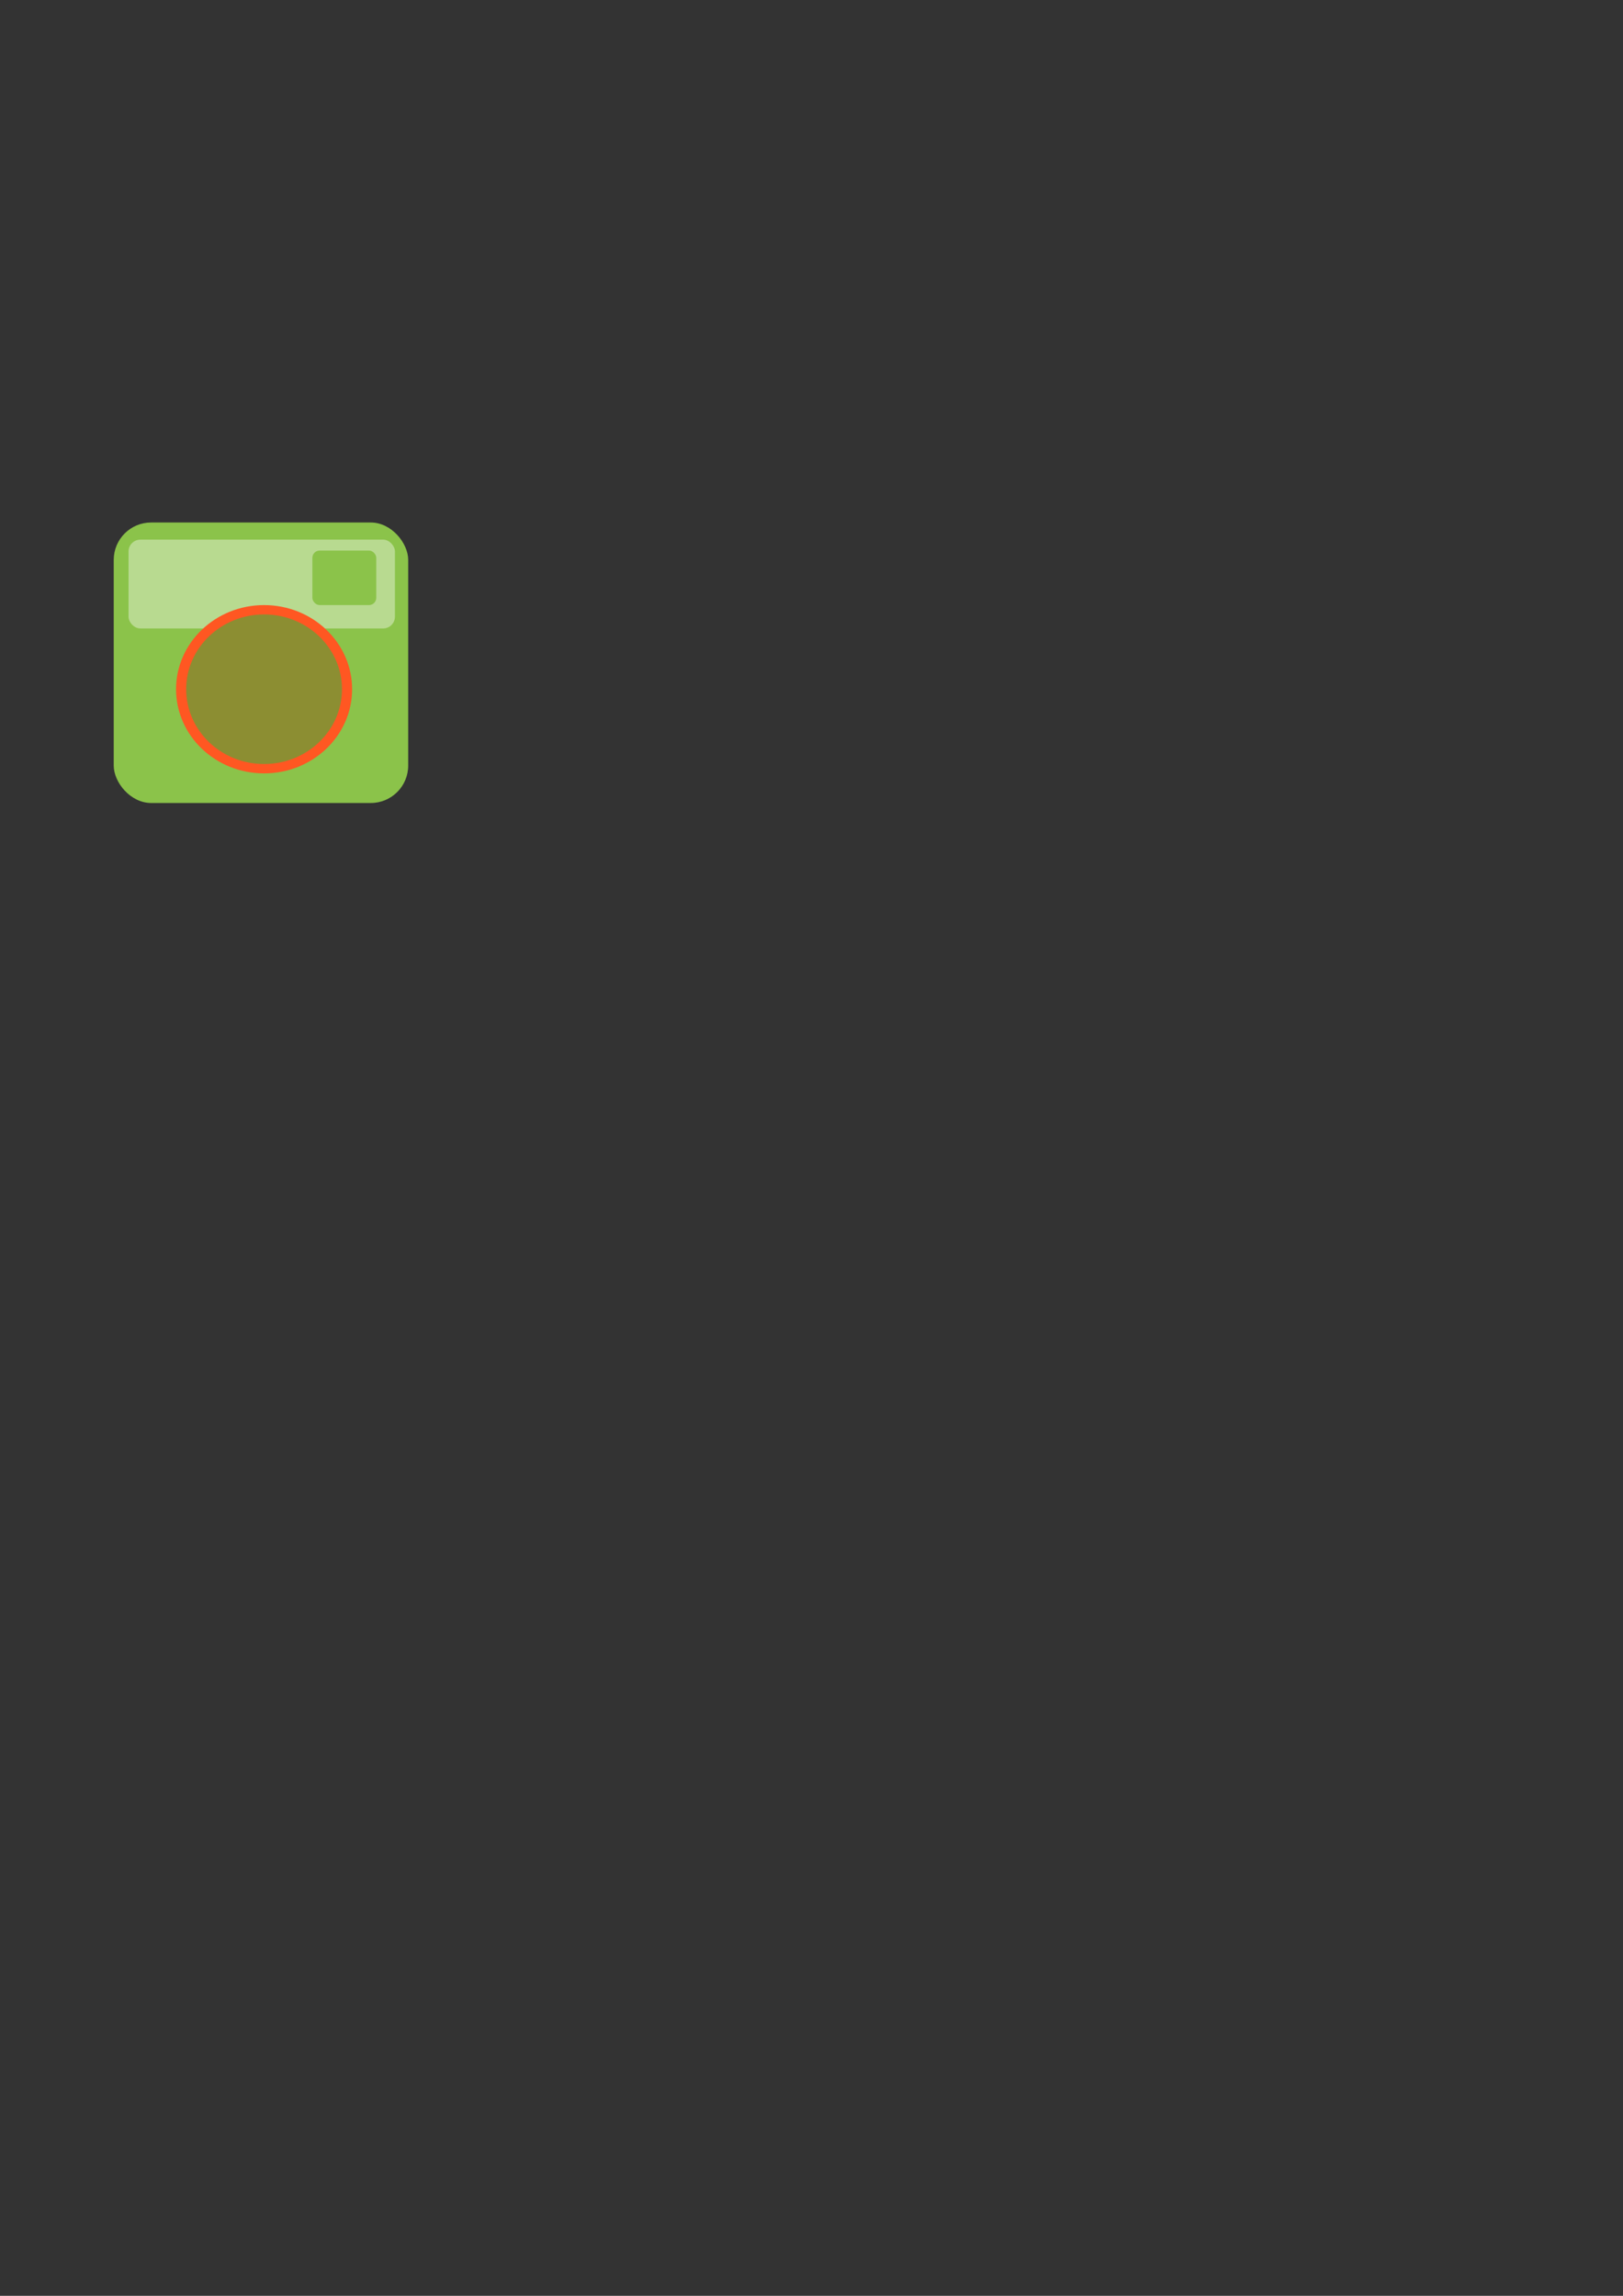 <?xml version="1.0" encoding="UTF-8" standalone="no"?>
<!-- Created with Inkscape (http://www.inkscape.org/) -->

<svg
   xmlns:dc="http://purl.org/dc/elements/1.1/"
   xmlns:cc="http://creativecommons.org/ns#"
   xmlns:rdf="http://www.w3.org/1999/02/22-rdf-syntax-ns#"
   xmlns:svg="http://www.w3.org/2000/svg"
   xmlns="http://www.w3.org/2000/svg"
   xmlns:sodipodi="http://sodipodi.sourceforge.net/DTD/sodipodi-0.dtd"
   xmlns:inkscape="http://www.inkscape.org/namespaces/inkscape"
   width="210mm"
   height="297mm"
   viewBox="0 0 744.094 1052.362"
   id="svg2"
   version="1.1"
   inkscape:version="0.91 r"
   sodipodi:docname="icon.svg">
  <rect x="0" y="0" width="744.094" height="1052.362" fill="#333333" stroke="none"/>
  <defs
     id="defs4" />
  <sodipodi:namedview
     id="base"
     pagecolor="#ffffff"
     bordercolor="#666666"
     borderopacity="1.0"
     inkscape:pageopacity="0.0"
     inkscape:pageshadow="2"
     inkscape:zoom="1.4"
     inkscape:cx="213.27237"
     inkscape:cy="670.58926"
     inkscape:document-units="px"
     inkscape:current-layer="layer1"
     showgrid="false"
     inkscape:window-width="1920"
     inkscape:window-height="1131"
     inkscape:window-x="0"
     inkscape:window-y="27"
     inkscape:window-maximized="1" />
  <g
     inkscape:label="Layer 1"
     inkscape:groupmode="layer"
     id="layer1">
    <rect
       style="opacity:1;fill:#8bc34a;fill-opacity:1;stroke:none;stroke-width:1.217;stroke-miterlimit:10;stroke-dasharray:none;stroke-opacity:0.553"
       id="rect3338"
       width="135"
       height="128.571"
       x="52.143"
       y="239.505"
       ry="17.143" />
    <rect
       style="opacity:0.39;fill:#ffffff;fill-opacity:1;stroke:none;stroke-width:1.217;stroke-miterlimit:10;stroke-dasharray:none;stroke-opacity:0.553"
       id="rect3338-7"
       width="122.143"
       height="40.714"
       x="58.929"
       y="247.362"
       ry="5.429" />
    <ellipse
       style="opacity:1;fill:#ff5722;fill-opacity:1;stroke:none;stroke-width:1.217;stroke-miterlimit:10;stroke-dasharray:none;stroke-opacity:0.553"
       id="path4155"
       cx="121.071"
       cy="315.934"
       rx="40.357"
       ry="38.571" />
    <ellipse
       style="opacity:0.76;fill:#689f38;fill-opacity:1;stroke:none;stroke-width:1.217;stroke-miterlimit:10;stroke-dasharray:none;stroke-opacity:0.553"
       id="path4155-2"
       cx="121.071"
       cy="315.934"
       rx="35.714"
       ry="34.286" />
    <rect
       style="opacity:1;fill:#8bc34a;fill-opacity:1;stroke:none;stroke-width:1.217;stroke-miterlimit:10;stroke-dasharray:none;stroke-opacity:0.553"
       id="rect3338-2"
       width="29.286"
       height="25"
       x="143.214"
       y="252.362"
       ry="3.333" />
  </g>
</svg>
